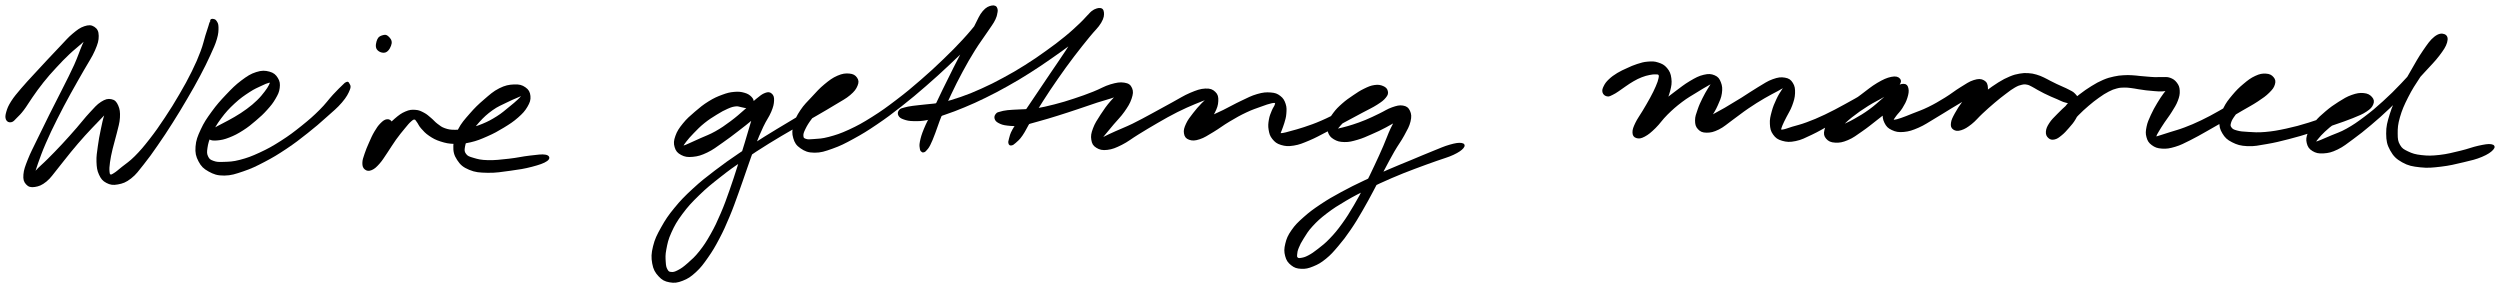 <svg xmlns="http://www.w3.org/2000/svg" id="canvas" viewBox="269.662 390.251 1160.289 133.735"><path d="M 274.83,446.48 C 275.67 446.29, 276.00 445.71, 277.10 444.62 C 278.20 443.53, 278.88 442.93, 280.33 441.03 C 281.77 439.14, 282.51 437.69, 284.32 435.13 C 286.13 432.57, 287.17 430.99, 289.39 428.23 C 291.60 425.47, 292.94 423.96, 295.38 421.33 C 297.81 418.69, 299.19 417.27, 301.54 415.04 C 303.89 412.82, 305.22 411.90, 307.12 410.18 C 309.01 408.46, 310.00 407.55, 311.01 406.45 C 312.03 405.35, 312.24 404.76, 312.20 404.67 C 312.17 404.57, 311.62 404.64, 310.83 405.98 C 310.04 407.31, 309.51 408.42, 308.25 411.34 C 306.99 414.26, 306.37 416.48, 304.53 420.58 C 302.68 424.67, 301.33 427.19, 299.01 431.83 C 296.70 436.48, 295.27 439.15, 292.94 443.81 C 290.61 448.47, 289.36 451.02, 287.38 455.15 C 285.40 459.28, 284.31 461.22, 283.04 464.44 C 281.77 467.67, 281.22 469.09, 281.03 471.29 C 280.85 473.50, 281.18 474.42, 282.12 475.47 C 283.07 476.52, 284.01 476.80, 285.77 476.53 C 287.52 476.26, 288.82 475.81, 290.90 474.13 C 292.97 472.44, 293.87 470.82, 296.13 468.10 C 298.38 465.37, 299.64 463.56, 302.17 460.51 C 304.70 457.46, 306.19 455.70, 308.77 452.83 C 311.34 449.97, 312.87 448.49, 315.05 446.19 C 317.22 443.88, 318.41 442.78, 319.66 441.31 C 320.91 439.84, 321.14 439.16, 321.31 438.83 C 321.48 438.49, 321.06 438.65, 320.51 439.62 C 319.96 440.59, 319.29 441.51, 318.58 443.68 C 317.86 445.85, 317.53 447.58, 316.92 450.48 C 316.32 453.37, 315.96 455.19, 315.56 458.16 C 315.17 461.13, 314.84 462.74, 314.94 465.33 C 315.04 467.91, 315.20 469.21, 316.06 471.09 C 316.93 472.96, 317.62 473.84, 319.27 474.70 C 320.91 475.55, 322.08 475.77, 324.27 475.36 C 326.46 474.96, 327.86 474.50, 330.21 472.67 C 332.56 470.84, 333.57 469.26, 336.02 466.21 C 338.47 463.15, 339.80 461.25, 342.46 457.41 C 345.13 453.57, 346.62 451.30, 349.35 447.00 C 352.07 442.69, 353.55 440.25, 356.10 435.89 C 358.65 431.54, 359.96 429.24, 362.10 425.21 C 364.23 421.18, 365.24 419.14, 366.79 415.75 C 368.34 412.35, 369.09 410.80, 369.85 408.23 C 370.60 405.66, 370.58 404.49, 370.57 402.89 C 370.55 401.30, 370.18 400.93, 369.76 400.25 C 369.35 399.58, 368.90 399.60, 368.48 399.51 C 368.07 399.42, 367.71 399.59, 367.68 399.80 C 367.66 400.01, 368.26 400.45, 368.36 400.55 C 368.45 400.65, 368.33 400.28, 368.16 400.29 C 367.98 400.30, 367.74 400.18, 367.49 400.60 C 367.24 401.02, 367.31 401.13, 366.90 402.39 C 366.50 403.65, 366.19 404.53, 365.45 406.90 C 364.71 409.27, 364.48 410.90, 363.21 414.25 C 361.94 417.60, 361.07 419.67, 359.10 423.67 C 357.12 427.68, 355.84 429.97, 353.33 434.28 C 350.82 438.58, 349.33 441.00, 346.55 445.18 C 343.77 449.36, 342.22 451.59, 339.42 455.18 C 336.62 458.76, 335.12 460.53, 332.55 463.11 C 329.98 465.69, 328.51 466.50, 326.56 468.08 C 324.61 469.65, 323.96 470.29, 322.80 471.00 C 321.64 471.72, 321.32 471.89, 320.76 471.66 C 320.20 471.43, 320.11 471.07, 319.99 469.85 C 319.88 468.62, 319.92 467.67, 320.21 465.54 C 320.50 463.42, 320.81 461.95, 321.45 459.23 C 322.08 456.50, 322.72 454.79, 323.39 451.91 C 324.07 449.03, 324.69 447.32, 324.83 444.82 C 324.96 442.32, 324.77 441.00, 324.06 439.39 C 323.34 437.78, 322.70 437.06, 321.25 436.78 C 319.80 436.49, 318.75 436.72, 316.81 437.95 C 314.88 439.18, 313.83 440.52, 311.58 442.93 C 309.33 445.33, 308.11 447.06, 305.55 449.98 C 302.99 452.90, 301.48 454.64, 298.78 457.53 C 296.09 460.42, 294.51 462.00, 292.09 464.43 C 289.67 466.86, 288.28 467.88, 286.68 469.67 C 285.08 471.45, 284.69 472.39, 284.10 473.36 C 283.51 474.32, 283.59 474.73, 283.73 474.48 C 283.88 474.22, 284.19 473.79, 284.81 472.07 C 285.44 470.35, 285.71 468.99, 286.84 465.88 C 287.97 462.78, 288.66 460.69, 290.46 456.56 C 292.25 452.43, 293.48 449.87, 295.80 445.24 C 298.12 440.61, 299.55 437.97, 302.04 433.41 C 304.53 428.86, 306.01 426.44, 308.25 422.46 C 310.50 418.48, 311.91 416.61, 313.26 413.50 C 314.61 410.39, 315.00 408.99, 314.98 406.91 C 314.96 404.83, 314.36 403.89, 313.14 403.09 C 311.93 402.30, 310.80 402.29, 308.91 402.92 C 307.02 403.55, 305.84 404.48, 303.71 406.24 C 301.58 408.00, 300.58 409.31, 298.25 411.72 C 295.92 414.12, 294.57 415.58, 292.07 418.26 C 289.57 420.93, 288.18 422.42, 285.73 425.10 C 283.28 427.78, 281.92 429.16, 279.82 431.65 C 277.73 434.13, 276.61 435.39, 275.26 437.51 C 273.91 439.64, 273.54 440.66, 273.06 442.27 C 272.59 443.88, 272.54 444.71, 272.89 445.56 C 273.25 446.40, 273.99 446.66, 274.83 446.48" style="stroke: black; fill: black;"/><path d="M 366.94,454.45 C 367.77 454.98, 368.74 455.08, 370.52 454.92 C 372.31 454.75, 373.56 454.52, 375.88 453.61 C 378.21 452.70, 379.72 451.92, 382.17 450.36 C 384.61 448.81, 385.90 447.72, 388.12 445.83 C 390.34 443.94, 391.49 442.90, 393.28 440.90 C 395.07 438.91, 395.94 437.84, 397.08 435.87 C 398.22 433.90, 398.76 432.87, 398.98 431.04 C 399.20 429.20, 399.07 428.11, 398.19 426.70 C 397.31 425.28, 396.45 424.48, 394.56 423.97 C 392.66 423.47, 391.23 423.37, 388.71 424.18 C 386.19 424.98, 384.71 425.95, 381.96 428.01 C 379.20 430.08, 377.67 431.66, 374.94 434.52 C 372.22 437.39, 370.65 439.13, 368.32 442.34 C 365.99 445.54, 364.77 447.33, 363.29 450.53 C 361.81 453.72, 361.13 455.44, 360.91 458.32 C 360.70 461.19, 361.07 462.69, 362.23 464.91 C 363.39 467.12, 364.41 468.14, 366.71 469.41 C 369.01 470.67, 370.58 471.26, 373.72 471.24 C 376.87 471.21, 378.76 470.54, 382.44 469.30 C 386.12 468.05, 388.16 467.07, 392.12 465.00 C 396.07 462.94, 398.22 461.64, 402.22 458.98 C 406.21 456.32, 408.37 454.63, 412.09 451.69 C 415.81 448.76, 417.65 447.14, 420.82 444.30 C 424.00 441.46, 425.83 440.02, 427.98 437.50 C 430.14 434.98, 430.93 433.37, 431.59 431.69 C 432.26 430.01, 431.53 429.66, 431.30 429.09 C 431.07 428.52, 430.92 428.65, 430.46 428.84 C 430.01 429.02, 430.20 428.89, 429.03 430.02 C 427.86 431.15, 426.75 432.18, 424.60 434.50 C 422.46 436.82, 421.24 438.72, 418.31 441.62 C 415.38 444.53, 413.56 446.13, 409.96 449.01 C 406.36 451.89, 404.21 453.54, 400.29 456.04 C 396.38 458.54, 394.23 459.73, 390.39 461.51 C 386.56 463.29, 384.48 464.04, 381.12 464.92 C 377.76 465.79, 376.11 465.79, 373.61 465.88 C 371.11 465.97, 370.16 465.95, 368.60 465.39 C 367.04 464.84, 366.44 464.42, 365.81 463.10 C 365.18 461.78, 365.14 460.93, 365.46 458.80 C 365.79 456.67, 366.16 455.22, 367.44 452.45 C 368.72 449.68, 369.70 447.86, 371.87 444.94 C 374.03 442.03, 375.59 440.34, 378.26 437.87 C 380.92 435.40, 382.68 434.24, 385.19 432.59 C 387.70 430.94, 389.03 430.48, 390.83 429.61 C 392.62 428.74, 393.27 428.50, 394.17 428.25 C 395.07 428.00, 395.19 428.02, 395.34 428.36 C 395.48 428.71, 395.38 429.04, 394.89 429.98 C 394.39 430.92, 393.98 431.66, 392.87 433.08 C 391.75 434.51, 391.02 435.49, 389.34 437.12 C 387.65 438.75, 386.55 439.67, 384.45 441.23 C 382.34 442.79, 381.04 443.58, 378.80 444.92 C 376.57 446.26, 375.23 446.86, 373.27 447.93 C 371.30 448.99, 370.37 449.38, 368.99 450.25 C 367.62 451.13, 366.80 451.45, 366.39 452.29 C 365.98 453.13, 366.11 453.93, 366.94 454.45" style="stroke: black; fill: black;"/><path d="M 447.43,407.07 C 446.57 407.33, 445.73 407.55, 445.23 408.70 C 444.73 409.85, 444.26 411.75, 444.93 412.82 C 445.60 413.89, 447.37 414.56, 448.57 414.06 C 449.77 413.55, 450.76 411.61, 450.95 410.28 C 451.13 408.96, 450.20 408.06, 449.50 407.42 C 448.80 406.78, 448.28 406.82, 447.43 407.07" style="stroke: black; fill: black;"/><path d="M 449.31,446.09 C 448.39 446.20, 447.70 446.71, 446.61 447.80 C 445.52 448.90, 444.90 449.80, 443.86 451.57 C 442.81 453.34, 442.28 454.62, 441.38 456.65 C 440.48 458.68, 439.96 459.88, 439.35 461.73 C 438.74 463.58, 438.34 464.54, 438.34 465.90 C 438.33 467.26, 438.59 467.97, 439.32 468.53 C 440.06 469.10, 440.80 469.24, 442.02 468.72 C 443.24 468.19, 444.01 467.48, 445.42 465.90 C 446.83 464.32, 447.54 463.02, 449.06 460.80 C 450.58 458.58, 451.42 457.05, 453.03 454.81 C 454.65 452.57, 455.69 451.32, 457.12 449.59 C 458.55 447.87, 459.17 447.06, 460.18 446.20 C 461.18 445.33, 461.47 445.19, 462.14 445.26 C 462.80 445.34, 462.84 445.72, 463.51 446.57 C 464.18 447.42, 464.35 448.25, 465.47 449.52 C 466.60 450.78, 467.36 451.70, 469.12 452.89 C 470.88 454.07, 471.97 454.70, 474.26 455.43 C 476.56 456.16, 477.87 456.46, 480.60 456.54 C 483.32 456.61, 484.89 456.51, 487.90 455.82 C 490.91 455.12, 492.58 454.42, 495.65 453.07 C 498.72 451.72, 500.42 450.78, 503.25 449.06 C 506.07 447.33, 507.60 446.35, 509.76 444.45 C 511.91 442.55, 512.90 441.47, 514.02 439.56 C 515.14 437.64, 515.51 436.54, 515.35 434.86 C 515.19 433.18, 514.64 432.15, 513.22 431.17 C 511.80 430.18, 510.58 429.83, 508.26 429.94 C 505.93 430.05, 504.30 430.32, 501.57 431.69 C 498.84 433.07, 497.33 434.49, 494.62 436.82 C 491.90 439.15, 490.39 440.61, 488.01 443.35 C 485.63 446.09, 484.20 447.61, 482.71 450.51 C 481.22 453.41, 480.66 455.09, 480.56 457.83 C 480.47 460.58, 480.84 462.09, 482.25 464.24 C 483.66 466.39, 484.86 467.46, 487.60 468.60 C 490.35 469.75, 492.21 469.87, 495.99 469.95 C 499.77 470.03, 502.42 469.55, 506.50 469.00 C 510.58 468.45, 513.05 468.06, 516.40 467.18 C 519.76 466.30, 521.99 465.54, 523.27 464.61 C 524.56 463.69, 524.36 462.87, 522.83 462.54 C 521.30 462.21, 519.00 462.59, 515.62 462.96 C 512.24 463.33, 509.84 463.98, 505.94 464.40 C 502.03 464.83, 499.43 465.16, 496.10 465.08 C 492.77 465.00, 491.39 464.62, 489.28 463.99 C 487.17 463.37, 486.42 463.12, 485.56 461.97 C 484.70 460.81, 484.66 460.04, 484.98 458.23 C 485.30 456.43, 485.82 455.25, 487.16 452.93 C 488.51 450.61, 489.56 449.01, 491.71 446.63 C 493.87 444.25, 495.39 442.86, 497.94 441.02 C 500.50 439.18, 502.21 438.60, 504.48 437.45 C 506.76 436.30, 507.82 435.90, 509.30 435.26 C 510.78 434.61, 511.31 434.35, 511.90 434.23 C 512.48 434.11, 512.54 434.15, 512.23 434.65 C 511.92 435.16, 511.56 435.64, 510.36 436.77 C 509.17 437.89, 508.22 438.70, 506.25 440.28 C 504.28 441.85, 503.04 443.05, 500.51 444.64 C 497.98 446.23, 496.36 447.11, 493.60 448.24 C 490.83 449.37, 489.25 449.73, 486.67 450.28 C 484.08 450.83, 482.83 451.00, 480.69 450.99 C 478.56 450.98, 477.63 450.80, 475.98 450.23 C 474.33 449.66, 473.75 449.10, 472.45 448.14 C 471.14 447.18, 470.69 446.44, 469.45 445.41 C 468.20 444.39, 467.64 443.75, 466.23 443.01 C 464.82 442.28, 464.06 441.84, 462.42 441.73 C 460.77 441.62, 459.85 441.67, 458.01 442.46 C 456.16 443.25, 455.16 444.00, 453.19 445.68 C 451.23 447.37, 450.15 448.68, 448.17 450.88 C 446.20 453.08, 444.98 454.42, 443.30 456.68 C 441.62 458.94, 440.71 460.21, 439.77 462.17 C 438.84 464.14, 438.59 465.23, 438.63 466.51 C 438.67 467.79, 439.22 468.35, 439.98 468.58 C 440.74 468.81, 441.48 468.54, 442.44 467.67 C 443.40 466.79, 443.80 465.85, 444.78 464.21 C 445.77 462.56, 446.39 461.41, 447.36 459.45 C 448.33 457.49, 448.91 456.24, 449.63 454.39 C 450.35 452.55, 450.64 451.64, 450.95 450.22 C 451.26 448.80, 451.52 448.10, 451.19 447.28 C 450.86 446.45, 450.22 445.99, 449.31 446.09" style="stroke: black; fill: black;"/><path d="M 618.97,437.77 C 619.04 436.97, 618.86 436.34, 618.08 435.54 C 617.29 434.75, 616.57 434.22, 615.05 433.79 C 613.53 433.36, 612.49 433.21, 610.48 433.39 C 608.47 433.57, 607.36 433.83, 605.01 434.70 C 602.67 435.57, 601.26 436.18, 598.76 437.73 C 596.27 439.28, 594.88 440.42, 592.52 442.45 C 590.16 444.48, 588.76 445.67, 586.98 447.88 C 585.19 450.09, 584.33 451.40, 583.59 453.50 C 582.84 455.61, 582.76 456.77, 583.25 458.41 C 583.73 460.06, 584.44 460.90, 586.02 461.73 C 587.60 462.56, 588.83 462.77, 591.16 462.54 C 593.50 462.32, 594.99 461.88, 597.69 460.59 C 600.40 459.30, 601.84 458.08, 604.70 456.11 C 607.55 454.14, 609.14 452.90, 611.97 450.73 C 614.80 448.57, 616.35 447.33, 618.85 445.26 C 621.34 443.19, 622.77 442.16, 624.46 440.38 C 626.15 438.61, 626.79 437.61, 627.29 436.39 C 627.80 435.16, 627.56 434.55, 626.98 434.27 C 626.40 433.98, 625.57 433.96, 624.39 434.95 C 623.21 435.95, 622.22 436.83, 621.07 439.24 C 619.92 441.66, 619.69 443.55, 618.63 447.04 C 617.57 450.53, 617.00 452.61, 615.77 456.68 C 614.53 460.76, 613.85 463.05, 612.45 467.43 C 611.04 471.82, 610.31 474.21, 608.75 478.61 C 607.19 483.00, 606.41 485.29, 604.64 489.40 C 602.87 493.52, 601.89 495.63, 599.89 499.18 C 597.89 502.72, 596.78 504.42, 594.64 507.14 C 592.49 509.85, 591.19 510.94, 589.17 512.73 C 587.15 514.51, 586.16 515.22, 584.54 516.06 C 582.92 516.91, 582.18 517.07, 581.07 516.96 C 579.96 516.86, 579.59 516.56, 579.00 515.53 C 578.42 514.49, 578.25 513.73, 578.14 511.79 C 578.02 509.85, 577.90 508.59, 578.44 505.83 C 578.97 503.07, 579.30 501.28, 580.81 497.97 C 582.31 494.67, 583.36 492.78, 585.95 489.29 C 588.55 485.80, 590.24 483.97, 593.78 480.53 C 597.32 477.08, 599.46 475.38, 603.64 472.09 C 607.81 468.79, 610.13 467.17, 614.65 464.06 C 619.17 460.94, 621.62 459.36, 626.22 456.49 C 630.83 453.62, 633.26 452.28, 637.67 449.70 C 642.08 447.12, 644.36 445.88, 648.28 443.60 C 652.19 441.33, 654.12 440.23, 657.25 438.31 C 660.38 436.39, 661.93 435.69, 663.92 434.00 C 665.91 432.30, 666.58 431.33, 667.20 429.84 C 667.82 428.36, 667.69 427.56, 667.01 426.56 C 666.32 425.57, 665.49 425.03, 663.79 424.89 C 662.10 424.74, 660.77 424.87, 658.53 425.84 C 656.28 426.82, 654.92 427.85, 652.59 429.77 C 650.25 431.70, 649.08 433.08, 646.87 435.46 C 644.65 437.85, 643.21 439.14, 641.52 441.70 C 639.83 444.26, 639.07 445.78, 638.43 448.28 C 637.78 450.78, 637.69 452.14, 638.30 454.22 C 638.91 456.30, 639.62 457.41, 641.49 458.69 C 643.36 459.97, 644.78 460.60, 647.66 460.62 C 650.54 460.64, 652.30 460.05, 655.89 458.77 C 659.47 457.50, 661.46 456.49, 665.57 454.24 C 669.68 452.00, 671.98 450.58, 676.42 447.57 C 680.87 444.56, 683.25 442.76, 687.80 439.19 C 692.34 435.63, 694.76 433.57, 699.16 429.76 C 703.56 425.95, 705.81 423.86, 709.79 420.14 C 713.78 416.43, 715.75 414.46, 719.08 411.19 C 722.41 407.91, 724.06 406.34, 726.46 403.74 C 728.86 401.15, 729.96 400.05, 731.10 398.20 C 732.23 396.35, 732.36 395.46, 732.14 394.48 C 731.93 393.51, 731.22 393.07, 730.02 393.32 C 728.82 393.57, 727.66 393.94, 726.14 395.73 C 724.62 397.52, 724.06 399.15, 722.44 402.28 C 720.82 405.40, 719.99 407.47, 718.05 411.35 C 716.11 415.22, 714.87 417.46, 712.75 421.66 C 710.64 425.85, 709.48 428.20, 707.47 432.31 C 705.47 436.42, 704.45 438.64, 702.75 442.21 C 701.04 445.79, 700.07 447.43, 698.94 450.19 C 697.81 452.95, 697.47 454.22, 697.10 456.03 C 696.73 457.85, 696.96 458.40, 697.08 459.26 C 697.21 460.13, 697.44 460.12, 697.71 460.35 C 697.97 460.59, 698.10 460.54, 698.40 460.43 C 698.70 460.33, 698.70 460.44, 699.21 459.83 C 699.73 459.22, 700.15 458.95, 700.96 457.37 C 701.77 455.79, 702.19 454.63, 703.25 451.91 C 704.31 449.19, 704.76 447.38, 706.25 443.77 C 707.73 440.15, 708.72 437.93, 710.67 433.84 C 712.61 429.76, 713.77 427.43, 715.97 423.34 C 718.18 419.25, 719.45 417.04, 721.71 413.40 C 723.98 409.75, 725.41 408.01, 727.31 405.13 C 729.21 402.25, 730.29 401.03, 731.23 399.00 C 732.16 396.96, 732.12 396.02, 732.00 394.95 C 731.89 393.88, 731.49 393.51, 730.65 393.65 C 729.81 393.80, 729.23 394.18, 727.80 395.69 C 726.37 397.19, 725.72 398.51, 723.52 401.17 C 721.32 403.83, 719.94 405.59, 716.81 408.98 C 713.67 412.36, 711.73 414.34, 707.84 418.08 C 703.95 421.82, 701.72 423.91, 697.36 427.68 C 693.00 431.45, 690.59 433.49, 686.05 436.93 C 681.52 440.38, 679.13 442.13, 674.69 444.92 C 670.26 447.71, 667.92 449.01, 663.87 450.88 C 659.83 452.74, 657.74 453.38, 654.47 454.26 C 651.19 455.14, 649.69 455.10, 647.49 455.28 C 645.29 455.46, 644.56 455.53, 643.47 455.15 C 642.38 454.77, 642.13 454.43, 642.04 453.38 C 641.95 452.33, 642.20 451.57, 643.02 449.89 C 643.84 448.20, 644.56 447.03, 646.14 444.94 C 647.72 442.85, 648.82 441.44, 650.91 439.44 C 653.01 437.44, 654.46 436.52, 656.62 434.95 C 658.77 433.38, 660.02 432.75, 661.68 431.59 C 663.34 430.43, 664.08 429.95, 664.91 429.14 C 665.74 428.34, 665.89 427.81, 665.83 427.56 C 665.77 427.31, 665.56 427.30, 664.61 427.88 C 663.66 428.46, 662.98 429.03, 661.08 430.47 C 659.17 431.91, 658.01 433.01, 655.11 435.08 C 652.21 437.15, 650.37 438.40, 646.58 440.81 C 642.79 443.23, 640.53 444.51, 636.16 447.16 C 631.79 449.82, 629.34 451.18, 624.72 454.09 C 620.10 457.00, 617.62 458.58, 613.04 461.71 C 608.46 464.84, 606.11 466.45, 601.81 469.74 C 597.51 473.03, 595.30 474.72, 591.56 478.18 C 587.81 481.64, 585.99 483.47, 583.07 487.04 C 580.14 490.60, 578.90 492.48, 576.93 496.01 C 574.96 499.53, 574.04 501.38, 573.23 504.67 C 572.42 507.97, 572.37 509.78, 572.86 512.48 C 573.35 515.17, 574.14 516.48, 575.67 518.14 C 577.19 519.81, 578.35 520.40, 580.49 520.79 C 582.62 521.18, 583.97 521.01, 586.33 520.09 C 588.69 519.17, 590.00 518.31, 592.30 516.20 C 594.60 514.08, 595.69 512.57, 597.84 509.51 C 599.98 506.45, 601.05 504.65, 603.03 500.89 C 605.02 497.13, 605.97 494.96, 607.75 490.73 C 609.53 486.50, 610.31 484.18, 611.92 479.75 C 613.54 475.32, 614.29 472.92, 615.83 468.57 C 617.37 464.22, 618.09 461.95, 619.61 458.01 C 621.14 454.07, 621.95 452.10, 623.46 448.89 C 624.96 445.68, 626.15 444.34, 627.14 441.95 C 628.14 439.55, 628.34 438.49, 628.42 436.92 C 628.49 435.34, 628.21 434.69, 627.51 434.07 C 626.81 433.46, 626.23 433.36, 624.91 433.85 C 623.59 434.35, 622.76 435.03, 620.90 436.55 C 619.04 438.06, 617.97 439.38, 615.60 441.45 C 613.23 443.52, 611.80 444.84, 609.06 446.88 C 606.32 448.92, 604.71 450.05, 601.89 451.64 C 599.08 453.23, 597.40 453.72, 595.00 454.82 C 592.60 455.91, 591.49 456.44, 589.89 457.13 C 588.30 457.83, 587.73 458.13, 587.02 458.29 C 586.31 458.45, 586.20 458.46, 586.35 457.93 C 586.50 457.41, 586.79 456.92, 587.78 455.67 C 588.77 454.42, 589.58 453.43, 591.29 451.69 C 592.99 449.95, 594.15 448.71, 596.30 446.98 C 598.45 445.26, 599.87 444.39, 602.05 443.04 C 604.24 441.69, 605.42 441.04, 607.22 440.26 C 609.02 439.47, 609.77 439.29, 611.06 439.13 C 612.36 438.98, 612.75 439.33, 613.71 439.48 C 614.66 439.63, 615.04 439.87, 615.84 439.89 C 616.64 439.91, 617.09 440.00, 617.71 439.58 C 618.34 439.16, 618.89 438.58, 618.97 437.77" style="stroke: black; fill: black;"/><path d="M 687.07,443.68 C 687.47 444.40, 687.97 444.79, 689.32 445.24 C 690.66 445.70, 691.59 445.94, 693.80 445.97 C 696.00 446.00, 697.45 446.01, 700.35 445.40 C 703.24 444.80, 704.92 444.11, 708.28 442.95 C 711.64 441.79, 713.42 441.15, 717.14 439.59 C 720.85 438.04, 722.86 437.15, 726.85 435.19 C 730.85 433.23, 732.99 432.10, 737.10 429.80 C 741.21 427.49, 743.37 426.21, 747.42 423.65 C 751.47 421.09, 753.55 419.64, 757.36 417.00 C 761.18 414.36, 763.14 412.93, 766.48 410.45 C 769.82 407.97, 771.50 406.73, 774.07 404.59 C 776.64 402.46, 777.90 401.49, 779.33 399.77 C 780.76 398.05, 781.17 397.03, 781.20 395.98 C 781.24 394.93, 780.68 394.31, 779.51 394.52 C 778.35 394.72, 777.11 395.06, 775.38 397.01 C 773.64 398.95, 772.98 400.84, 770.83 404.25 C 768.69 407.65, 767.33 409.95, 764.65 414.05 C 761.96 418.15, 760.25 420.54, 757.41 424.76 C 754.56 428.98, 753.02 431.29, 750.42 435.14 C 747.83 438.99, 746.51 440.95, 744.44 444.02 C 742.36 447.09, 741.24 448.35, 740.04 450.51 C 738.83 452.67, 738.77 453.56, 738.41 454.80 C 738.04 456.04, 738.08 456.23, 738.20 456.72 C 738.33 457.21, 738.54 457.35, 739.04 457.25 C 739.54 457.15, 739.75 457.11, 740.71 456.23 C 741.66 455.35, 742.41 454.89, 743.81 452.86 C 745.21 450.83, 745.82 449.27, 747.71 446.10 C 749.60 442.93, 750.77 440.89, 753.26 437.00 C 755.75 433.11, 757.27 430.81, 760.17 426.65 C 763.06 422.49, 764.78 420.12, 767.73 416.22 C 770.68 412.32, 772.40 410.28, 774.91 407.15 C 777.43 404.03, 778.97 402.83, 780.29 400.59 C 781.61 398.35, 781.63 397.19, 781.51 395.97 C 781.38 394.74, 780.75 394.37, 779.66 394.47 C 778.56 394.57, 777.74 395.09, 776.05 396.47 C 774.36 397.85, 773.57 399.13, 771.21 401.35 C 768.84 403.57, 767.39 404.99, 764.23 407.57 C 761.08 410.15, 759.14 411.59, 755.43 414.25 C 751.71 416.91, 749.66 418.35, 745.66 420.86 C 741.67 423.37, 739.53 424.61, 735.45 426.81 C 731.38 429.01, 729.25 430.08, 725.29 431.86 C 721.33 433.65, 719.33 434.46, 715.66 435.73 C 711.99 437.00, 710.22 437.52, 706.95 438.22 C 703.68 438.91, 702.02 438.88, 699.31 439.21 C 696.61 439.54, 695.39 439.58, 693.43 439.86 C 691.47 440.15, 690.73 440.27, 689.51 440.63 C 688.29 440.98, 687.82 441.01, 687.33 441.62 C 686.84 442.23, 686.67 442.96, 687.07 443.68" style="stroke: black; fill: black;"/><path d="M 731.73,445.14 C 731.94 445.87, 732.24 446.35, 733.36 446.93 C 734.48 447.51, 735.29 447.84, 737.35 448.06 C 739.40 448.27, 740.79 448.41, 743.63 448.02 C 746.46 447.63, 748.18 447.01, 751.52 446.10 C 754.87 445.19, 756.74 444.61, 760.36 443.49 C 763.99 442.36, 765.97 441.69, 769.65 440.47 C 773.32 439.25, 775.31 438.51, 778.74 437.39 C 782.18 436.28, 784.22 435.83, 786.82 434.87 C 789.43 433.91, 790.60 433.24, 791.78 432.60 C 792.97 431.96, 793.08 431.56, 792.74 431.66 C 792.40 431.76, 791.53 431.93, 790.08 433.09 C 788.63 434.25, 787.33 435.34, 785.49 437.47 C 783.64 439.60, 782.46 441.25, 780.85 443.75 C 779.23 446.26, 778.25 447.72, 777.41 449.98 C 776.57 452.24, 776.38 453.37, 776.65 455.05 C 776.92 456.74, 777.37 457.56, 778.75 458.41 C 780.14 459.26, 781.30 459.59, 783.58 459.31 C 785.85 459.03, 787.29 458.43, 790.12 457.02 C 792.96 455.60, 794.45 454.26, 797.75 452.24 C 801.06 450.22, 803.05 448.97, 806.67 446.90 C 810.29 444.82, 812.37 443.61, 815.85 441.86 C 819.32 440.11, 821.25 439.33, 824.05 438.13 C 826.85 436.93, 828.24 436.50, 829.84 435.86 C 831.43 435.22, 831.83 434.95, 832.03 434.93 C 832.24 434.91, 831.76 435.02, 830.88 435.75 C 829.99 436.49, 829.05 437.14, 827.62 438.61 C 826.20 440.08, 825.17 441.24, 823.75 443.09 C 822.34 444.94, 821.39 446.07, 820.57 447.87 C 819.74 449.67, 819.42 450.73, 819.65 452.08 C 819.87 453.44, 820.38 454.17, 821.70 454.64 C 823.03 455.10, 824.11 455.12, 826.29 454.41 C 828.46 453.70, 829.82 452.72, 832.58 451.09 C 835.33 449.45, 837.00 448.05, 840.08 446.23 C 843.15 444.40, 844.99 443.35, 847.95 441.96 C 850.90 440.56, 852.52 440.10, 854.84 439.25 C 857.15 438.41, 858.17 438.05, 859.54 437.74 C 860.91 437.44, 861.26 437.45, 861.70 437.72 C 862.14 437.99, 862.01 438.27, 861.74 439.08 C 861.48 439.89, 860.92 440.41, 860.38 441.76 C 859.84 443.12, 859.35 444.12, 859.06 445.86 C 858.77 447.59, 858.65 448.71, 858.95 450.43 C 859.25 452.15, 859.49 453.13, 860.57 454.46 C 861.65 455.78, 862.45 456.48, 864.35 457.05 C 866.25 457.62, 867.52 457.73, 870.08 457.32 C 872.63 456.91, 874.09 456.26, 877.11 455.00 C 880.14 453.73, 881.86 452.72, 885.19 451.00 C 888.52 449.28, 890.43 448.19, 893.77 446.40 C 897.11 444.61, 898.92 443.64, 901.88 442.05 C 904.83 440.46, 906.42 439.80, 908.53 438.44 C 910.65 437.09, 911.51 436.43, 912.46 435.26 C 913.41 434.10, 913.49 433.54, 913.28 432.62 C 913.08 431.70, 912.54 431.13, 911.42 430.65 C 910.29 430.17, 909.34 429.96, 907.65 430.21 C 905.95 430.45, 904.89 430.93, 902.95 431.87 C 901.01 432.81, 899.94 433.55, 897.94 434.90 C 895.94 436.26, 894.75 437.05, 892.93 438.66 C 891.11 440.27, 890.12 441.24, 888.84 442.97 C 887.55 444.71, 886.96 445.66, 886.48 447.34 C 886.00 449.02, 885.94 449.95, 886.44 451.38 C 886.93 452.80, 887.51 453.61, 888.96 454.47 C 890.40 455.33, 891.55 455.65, 893.68 455.68 C 895.80 455.72, 897.11 455.35, 899.59 454.64 C 902.08 453.92, 903.47 453.24, 906.10 452.09 C 908.72 450.95, 910.26 450.24, 912.72 448.92 C 915.19 447.60, 916.70 446.73, 918.42 445.49 C 920.15 444.26, 920.79 443.44, 921.33 442.75 C 921.87 442.05, 921.65 441.70, 921.12 442.02 C 920.60 442.33, 919.82 442.71, 918.70 444.32 C 917.58 445.94, 916.83 447.29, 915.51 450.07 C 914.20 452.85, 913.62 454.79, 912.12 458.23 C 910.62 461.67, 909.75 463.60, 908.01 467.29 C 906.27 470.99, 905.33 472.98, 903.40 476.72 C 901.46 480.45, 900.44 482.43, 898.34 485.96 C 896.24 489.50, 895.14 491.32, 892.92 494.38 C 890.70 497.44, 889.47 498.91, 887.22 501.26 C 884.97 503.62, 883.71 504.54, 881.68 506.13 C 879.64 507.73, 878.68 508.38, 877.04 509.25 C 875.41 510.11, 874.59 510.26, 873.49 510.44 C 872.40 510.61, 872.04 510.53, 871.58 510.10 C 871.12 509.68, 871.11 509.31, 871.19 508.31 C 871.27 507.30, 871.36 506.60, 871.99 505.06 C 872.62 503.53, 873.03 502.66, 874.32 500.63 C 875.62 498.61, 876.28 497.30, 878.46 494.94 C 880.63 492.59, 882.05 491.26, 885.18 488.87 C 888.32 486.48, 890.27 485.27, 894.13 482.99 C 897.99 480.72, 900.25 479.60, 904.50 477.49 C 908.75 475.39, 911.06 474.33, 915.37 472.46 C 919.68 470.60, 921.88 469.78, 926.05 468.18 C 930.22 466.58, 932.63 465.79, 936.23 464.48 C 939.82 463.18, 941.58 462.81, 944.03 461.66 C 946.48 460.50, 947.71 459.61, 948.48 458.70 C 949.24 457.78, 949.03 457.26, 947.86 457.09 C 946.68 456.93, 945.21 457.13, 942.61 457.88 C 940.00 458.62, 938.40 459.40, 934.83 460.82 C 931.27 462.24, 928.93 463.26, 924.78 464.99 C 920.62 466.71, 918.42 467.56, 914.07 469.45 C 909.72 471.35, 907.37 472.39, 903.03 474.46 C 898.68 476.54, 896.39 477.63, 892.34 479.84 C 888.29 482.05, 886.26 483.19, 882.79 485.51 C 879.33 487.83, 877.68 489.04, 875.01 491.42 C 872.35 493.79, 871.12 494.98, 869.46 497.38 C 867.79 499.78, 867.25 501.10, 866.68 503.42 C 866.11 505.74, 866.10 507.06, 866.61 508.97 C 867.11 510.88, 867.81 511.86, 869.21 512.97 C 870.61 514.08, 871.65 514.42, 873.60 514.51 C 875.55 514.60, 876.73 514.34, 878.96 513.43 C 881.19 512.52, 882.45 511.82, 884.74 509.96 C 887.03 508.10, 888.13 506.80, 890.40 504.13 C 892.67 501.46, 893.87 499.88, 896.10 496.62 C 898.33 493.37, 899.43 491.48, 901.55 487.85 C 903.67 484.22, 904.71 482.22, 906.72 478.47 C 908.73 474.72, 909.68 472.72, 911.61 469.10 C 913.54 465.48, 914.48 463.61, 916.35 460.36 C 918.22 457.11, 919.49 455.61, 920.98 452.84 C 922.48 450.08, 923.29 448.73, 923.82 446.53 C 924.34 444.34, 924.21 443.24, 923.59 441.88 C 922.97 440.52, 922.26 440.01, 920.72 439.74 C 919.18 439.47, 918.05 439.79, 915.89 440.53 C 913.74 441.27, 912.40 442.28, 909.95 443.44 C 907.51 444.61, 906.10 445.33, 903.65 446.35 C 901.20 447.36, 899.82 447.82, 897.71 448.52 C 895.59 449.22, 894.57 449.45, 893.08 449.85 C 891.59 450.25, 890.98 450.38, 890.25 450.53 C 889.53 450.67, 889.42 450.84, 889.47 450.59 C 889.53 450.34, 889.84 450.08, 890.54 449.27 C 891.25 448.46, 891.76 447.75, 893.00 446.53 C 894.23 445.32, 895.07 444.48, 896.72 443.19 C 898.37 441.91, 899.42 441.16, 901.23 440.11 C 903.04 439.05, 904.07 438.67, 905.76 437.92 C 907.46 437.17, 908.43 437.09, 909.70 436.35 C 910.96 435.60, 911.56 435.00, 912.09 434.21 C 912.61 433.41, 912.67 432.78, 912.33 432.38 C 911.99 431.98, 911.66 431.88, 910.39 432.22 C 909.12 432.56, 908.15 432.95, 905.99 434.10 C 903.83 435.24, 902.44 436.28, 899.57 437.95 C 896.71 439.62, 894.95 440.71, 891.67 442.46 C 888.38 444.21, 886.45 445.24, 883.13 446.68 C 879.82 448.13, 877.96 448.73, 875.10 449.70 C 872.24 450.66, 870.86 450.97, 868.85 451.53 C 866.84 452.08, 866.07 452.34, 865.03 452.48 C 863.98 452.61, 863.80 452.61, 863.62 452.21 C 863.43 451.81, 863.77 451.48, 864.10 450.48 C 864.42 449.48, 864.84 448.70, 865.26 447.20 C 865.67 445.71, 866.05 444.72, 866.17 443.01 C 866.29 441.29, 866.40 440.20, 865.88 438.63 C 865.35 437.06, 864.86 436.14, 863.55 435.15 C 862.25 434.16, 861.41 433.83, 859.36 433.67 C 857.30 433.52, 855.97 433.61, 853.27 434.38 C 850.57 435.15, 848.98 436.05, 845.86 437.52 C 842.73 438.99, 840.90 440.10, 837.63 441.72 C 834.36 443.33, 832.33 444.11, 829.51 445.59 C 826.69 447.07, 825.18 447.81, 823.52 449.10 C 821.85 450.40, 821.47 451.27, 821.19 452.06 C 820.90 452.85, 821.30 453.16, 822.10 453.04 C 822.91 452.92, 823.76 452.56, 825.19 451.46 C 826.62 450.36, 827.68 449.36, 829.24 447.54 C 830.81 445.73, 831.93 444.47, 833.00 442.39 C 834.07 440.31, 834.52 438.97, 834.59 437.14 C 834.67 435.31, 834.47 434.30, 833.36 433.25 C 832.25 432.19, 831.28 431.74, 829.05 431.85 C 826.82 431.96, 825.23 432.53, 822.21 433.80 C 819.19 435.08, 817.45 436.31, 813.94 438.20 C 810.43 440.10, 808.35 441.30, 804.66 443.28 C 800.97 445.26, 798.91 446.44, 795.49 448.11 C 792.06 449.77, 790.22 450.40, 787.55 451.62 C 784.87 452.84, 783.69 453.36, 782.11 454.19 C 780.53 455.01, 780.10 455.51, 779.65 455.74 C 779.20 455.98, 779.35 455.99, 779.84 455.36 C 780.33 454.72, 780.82 454.11, 782.09 452.57 C 783.36 451.04, 784.37 449.81, 786.17 447.66 C 787.97 445.51, 789.45 444.18, 791.10 441.83 C 792.74 439.48, 793.67 438.02, 794.37 435.92 C 795.07 433.82, 795.20 432.70, 794.61 431.33 C 794.01 429.97, 793.27 429.39, 791.38 429.10 C 789.50 428.80, 788.01 429.05, 785.18 429.87 C 782.35 430.70, 780.62 431.92, 777.25 433.24 C 773.88 434.56, 771.95 435.28, 768.33 436.46 C 764.71 437.65, 762.72 438.27, 759.14 439.18 C 755.57 440.09, 753.70 440.54, 750.46 441.01 C 747.22 441.48, 745.57 441.36, 742.96 441.53 C 740.34 441.70, 739.16 441.66, 737.37 441.87 C 735.57 442.07, 734.98 442.27, 733.97 442.55 C 732.96 442.84, 732.77 442.78, 732.32 443.29 C 731.87 443.81, 731.52 444.41, 731.73 445.14" style="stroke: black; fill: black;"/><path d="M 1015.63,434.50 C 1016.44 434.66, 1016.94 434.27, 1017.93 433.81 C 1018.92 433.36, 1019.39 433.00, 1020.59 432.22 C 1021.79 431.43, 1022.53 430.82, 1023.93 429.88 C 1025.33 428.94, 1026.10 428.36, 1027.61 427.51 C 1029.11 426.66, 1029.94 426.23, 1031.45 425.64 C 1032.95 425.05, 1033.81 424.85, 1035.13 424.57 C 1036.46 424.30, 1037.14 424.24, 1038.06 424.27 C 1038.99 424.30, 1039.40 424.25, 1039.76 424.73 C 1040.13 425.22, 1040.13 425.53, 1039.89 426.69 C 1039.66 427.85, 1039.37 428.69, 1038.58 430.53 C 1037.79 432.37, 1037.17 433.62, 1035.93 435.91 C 1034.70 438.20, 1033.77 439.67, 1032.41 441.99 C 1031.04 444.30, 1030.03 445.54, 1029.11 447.48 C 1028.19 449.42, 1027.80 450.41, 1027.82 451.68 C 1027.85 452.96, 1028.26 453.54, 1029.26 453.85 C 1030.25 454.16, 1031.12 454.11, 1032.79 453.21 C 1034.47 452.31, 1035.57 451.38, 1037.66 449.35 C 1039.74 447.33, 1040.76 445.52, 1043.23 443.09 C 1045.70 440.66, 1047.26 439.29, 1049.99 437.22 C 1052.72 435.14, 1054.47 434.25, 1056.89 432.73 C 1059.30 431.22, 1060.51 430.53, 1062.05 429.65 C 1063.59 428.77, 1064.11 428.45, 1064.58 428.32 C 1065.05 428.19, 1064.79 428.32, 1064.41 428.99 C 1064.03 429.66, 1063.52 430.26, 1062.69 431.67 C 1061.85 433.09, 1061.17 434.16, 1060.24 436.08 C 1059.30 438.00, 1058.69 439.26, 1058.02 441.27 C 1057.34 443.28, 1056.85 444.41, 1056.86 446.13 C 1056.87 447.85, 1057.09 448.81, 1058.06 449.85 C 1059.03 450.89, 1059.88 451.32, 1061.70 451.33 C 1063.52 451.34, 1064.81 451.07, 1067.18 449.91 C 1069.55 448.74, 1070.80 447.45, 1073.53 445.50 C 1076.26 443.56, 1077.86 442.19, 1080.82 440.18 C 1083.79 438.16, 1085.61 437.05, 1088.36 435.43 C 1091.12 433.80, 1092.64 433.12, 1094.60 432.04 C 1096.56 430.96, 1097.31 430.44, 1098.14 430.02 C 1098.97 429.60, 1098.96 429.51, 1098.75 429.93 C 1098.53 430.34, 1097.91 430.80, 1097.08 432.11 C 1096.24 433.42, 1095.50 434.47, 1094.57 436.48 C 1093.64 438.48, 1093.02 439.87, 1092.42 442.13 C 1091.82 444.38, 1091.47 445.69, 1091.59 447.75 C 1091.70 449.81, 1091.94 450.96, 1093.01 452.43 C 1094.08 453.90, 1094.95 454.56, 1096.94 455.12 C 1098.94 455.68, 1100.29 455.79, 1102.97 455.23 C 1105.65 454.68, 1107.17 453.83, 1110.34 452.34 C 1113.52 450.84, 1115.30 449.71, 1118.85 447.76 C 1122.39 445.80, 1124.42 444.61, 1128.09 442.56 C 1131.76 440.51, 1133.78 439.32, 1137.19 437.51 C 1140.61 435.71, 1142.52 435.04, 1145.15 433.52 C 1147.78 432.01, 1149.16 431.21, 1150.35 429.92 C 1151.54 428.64, 1151.66 427.79, 1151.10 427.09 C 1150.53 426.39, 1149.52 425.99, 1147.53 426.41 C 1145.53 426.83, 1143.92 427.54, 1141.12 429.19 C 1138.32 430.84, 1136.59 432.42, 1133.53 434.67 C 1130.46 436.93, 1128.58 438.25, 1125.81 440.47 C 1123.05 442.69, 1121.47 443.74, 1119.69 445.78 C 1117.91 447.82, 1117.32 448.97, 1116.90 450.68 C 1116.49 452.39, 1116.69 453.26, 1117.60 454.32 C 1118.51 455.37, 1119.53 455.87, 1121.44 455.96 C 1123.34 456.06, 1124.69 455.84, 1127.13 454.81 C 1129.58 453.78, 1130.96 452.65, 1133.65 450.79 C 1136.34 448.94, 1137.85 447.65, 1140.59 445.52 C 1143.33 443.38, 1144.91 442.18, 1147.36 440.11 C 1149.81 438.05, 1151.40 436.97, 1152.85 435.20 C 1154.30 433.43, 1154.60 432.32, 1154.60 431.27 C 1154.60 430.22, 1153.98 429.85, 1152.84 429.95 C 1151.71 430.05, 1150.45 430.47, 1148.92 431.76 C 1147.39 433.05, 1146.20 434.30, 1145.21 436.40 C 1144.22 438.49, 1144.05 440.12, 1143.95 442.25 C 1143.85 444.38, 1143.93 445.46, 1144.71 447.04 C 1145.50 448.62, 1146.19 449.36, 1147.89 450.15 C 1149.58 450.94, 1150.80 451.21, 1153.21 450.99 C 1155.61 450.77, 1157.08 450.27, 1159.90 449.05 C 1162.73 447.82, 1164.28 446.65, 1167.33 444.86 C 1170.38 443.06, 1172.13 441.92, 1175.17 440.07 C 1178.21 438.23, 1179.96 437.26, 1182.52 435.63 C 1185.08 434.01, 1186.48 433.14, 1187.95 431.95 C 1189.42 430.77, 1189.77 430.11, 1189.88 429.70 C 1189.99 429.28, 1189.46 429.28, 1188.49 429.87 C 1187.51 430.47, 1186.51 431.12, 1184.99 432.67 C 1183.47 434.23, 1182.39 435.58, 1180.87 437.66 C 1179.35 439.73, 1178.43 441.12, 1177.38 443.06 C 1176.33 445.00, 1175.80 445.98, 1175.63 447.36 C 1175.45 448.74, 1175.67 449.40, 1176.50 449.97 C 1177.33 450.53, 1178.19 450.69, 1179.77 450.19 C 1181.35 449.69, 1182.48 448.98, 1184.41 447.47 C 1186.34 445.95, 1187.30 444.58, 1189.43 442.60 C 1191.55 440.63, 1192.86 439.44, 1195.05 437.59 C 1197.24 435.74, 1198.45 434.79, 1200.36 433.36 C 1202.27 431.92, 1203.09 431.27, 1204.60 430.42 C 1206.12 429.57, 1206.73 429.37, 1207.92 429.10 C 1209.10 428.83, 1209.54 428.87, 1210.54 429.06 C 1211.54 429.24, 1211.91 429.53, 1212.92 430.03 C 1213.93 430.53, 1214.45 430.93, 1215.58 431.55 C 1216.71 432.18, 1217.35 432.53, 1218.57 433.14 C 1219.80 433.75, 1220.46 434.06, 1221.70 434.61 C 1222.93 435.16, 1223.59 435.40, 1224.74 435.90 C 1225.89 436.39, 1226.46 436.75, 1227.43 437.10 C 1228.40 437.45, 1229.04 437.52, 1229.61 437.67 C 1230.18 437.82, 1230.35 437.57, 1230.28 437.85 C 1230.21 438.12, 1229.90 438.28, 1229.28 439.04 C 1228.66 439.81, 1228.17 440.45, 1227.20 441.68 C 1226.23 442.90, 1225.54 443.76, 1224.44 445.17 C 1223.34 446.58, 1222.53 447.41, 1221.70 448.73 C 1220.88 450.06, 1220.44 450.77, 1220.32 451.78 C 1220.20 452.80, 1220.47 453.35, 1221.09 453.80 C 1221.71 454.25, 1222.37 454.40, 1223.42 454.03 C 1224.48 453.66, 1225.13 453.13, 1226.38 451.93 C 1227.64 450.74, 1228.21 449.76, 1229.71 448.07 C 1231.20 446.37, 1232.07 445.28, 1233.87 443.46 C 1235.66 441.65, 1236.74 440.65, 1238.68 438.99 C 1240.62 437.34, 1241.67 436.51, 1243.55 435.18 C 1245.43 433.85, 1246.40 433.21, 1248.09 432.34 C 1249.78 431.47, 1250.51 431.20, 1251.99 430.82 C 1253.46 430.43, 1254.09 430.43, 1255.45 430.39 C 1256.82 430.35, 1257.46 430.47, 1258.80 430.62 C 1260.14 430.77, 1260.76 430.94, 1262.15 431.16 C 1263.54 431.37, 1264.28 431.51, 1265.74 431.68 C 1267.21 431.86, 1268.00 431.93, 1269.48 432.03 C 1270.97 432.13, 1271.83 432.25, 1273.16 432.18 C 1274.50 432.11, 1275.33 431.93, 1276.14 431.68 C 1276.95 431.43, 1277.14 431.00, 1277.20 430.93 C 1277.26 430.85, 1277.01 430.72, 1276.43 431.30 C 1275.84 431.89, 1275.28 432.45, 1274.25 433.85 C 1273.23 435.26, 1272.48 436.33, 1271.30 438.32 C 1270.12 440.32, 1269.33 441.66, 1268.35 443.83 C 1267.37 446.00, 1266.80 447.19, 1266.40 449.18 C 1266.01 451.17, 1265.91 452.18, 1266.36 453.78 C 1266.80 455.39, 1267.28 456.20, 1268.62 457.19 C 1269.97 458.18, 1270.99 458.59, 1273.08 458.73 C 1275.17 458.87, 1276.51 458.66, 1279.08 457.89 C 1281.64 457.13, 1283.01 456.34, 1285.93 454.91 C 1288.84 453.47, 1290.44 452.49, 1293.65 450.70 C 1296.86 448.91, 1298.69 447.86, 1301.97 445.95 C 1305.25 444.05, 1306.99 443.00, 1310.05 441.19 C 1313.11 439.39, 1314.77 438.59, 1317.26 436.94 C 1319.75 435.29, 1320.95 434.46, 1322.50 432.93 C 1324.05 431.40, 1324.61 430.62, 1325.00 429.30 C 1325.40 427.99, 1325.20 427.24, 1324.45 426.36 C 1323.71 425.48, 1322.85 425.00, 1321.27 424.92 C 1319.69 424.83, 1318.57 425.00, 1316.55 425.94 C 1314.54 426.87, 1313.29 427.82, 1311.20 429.58 C 1309.10 431.33, 1307.91 432.53, 1306.08 434.71 C 1304.26 436.90, 1303.24 438.16, 1302.07 440.52 C 1300.90 442.88, 1300.35 444.23, 1300.23 446.50 C 1300.12 448.77, 1300.40 450.03, 1301.52 451.89 C 1302.64 453.76, 1303.58 454.70, 1305.83 455.83 C 1308.07 456.97, 1309.60 457.43, 1312.76 457.59 C 1315.91 457.74, 1317.80 457.26, 1321.60 456.62 C 1325.41 455.97, 1327.61 455.42, 1331.78 454.35 C 1335.95 453.28, 1338.28 452.57, 1342.46 451.26 C 1346.63 449.95, 1348.87 449.12, 1352.66 447.80 C 1356.45 446.47, 1358.41 445.87, 1361.42 444.64 C 1364.43 443.41, 1365.85 442.87, 1367.70 441.64 C 1369.55 440.41, 1370.18 439.70, 1370.67 438.49 C 1371.16 437.28, 1370.95 436.50, 1370.15 435.59 C 1369.34 434.68, 1368.41 434.10, 1366.63 433.94 C 1364.86 433.78, 1363.54 433.99, 1361.27 434.79 C 1359.01 435.59, 1357.70 436.43, 1355.31 437.92 C 1352.92 439.42, 1351.54 440.41, 1349.34 442.26 C 1347.14 444.12, 1345.92 445.21, 1344.30 447.18 C 1342.68 449.15, 1341.94 450.23, 1341.23 452.10 C 1340.52 453.97, 1340.36 454.96, 1340.74 456.52 C 1341.12 458.08, 1341.68 459.01, 1343.14 459.90 C 1344.59 460.78, 1345.77 461.09, 1348.02 460.94 C 1350.26 460.80, 1351.66 460.49, 1354.38 459.18 C 1357.09 457.86, 1358.50 456.63, 1361.58 454.38 C 1364.65 452.13, 1366.39 450.76, 1369.75 447.92 C 1373.11 445.09, 1374.96 443.44, 1378.38 440.21 C 1381.79 436.98, 1383.58 435.13, 1386.84 431.75 C 1390.10 428.38, 1391.78 426.52, 1394.69 423.34 C 1397.59 420.15, 1399.31 418.53, 1401.36 415.84 C 1403.40 413.14, 1404.37 411.70, 1404.91 409.86 C 1405.45 408.01, 1405.07 407.03, 1404.05 406.59 C 1403.02 406.16, 1401.67 406.20, 1399.78 407.69 C 1397.89 409.18, 1396.77 410.89, 1394.60 414.02 C 1392.44 417.16, 1391.21 419.45, 1388.97 423.35 C 1386.73 427.25, 1385.34 429.51, 1383.40 433.52 C 1381.46 437.52, 1380.42 439.62, 1379.26 443.36 C 1378.11 447.11, 1377.59 448.96, 1377.62 452.26 C 1377.65 455.55, 1377.99 457.26, 1379.43 459.84 C 1380.87 462.42, 1382.11 463.66, 1384.82 465.17 C 1387.52 466.69, 1389.42 467.03, 1392.95 467.41 C 1396.48 467.80, 1398.49 467.57, 1402.47 467.11 C 1406.45 466.64, 1409.08 465.99, 1412.86 465.09 C 1416.64 464.20, 1418.65 463.75, 1421.36 462.61 C 1424.07 461.48, 1425.54 460.42, 1426.42 459.43 C 1427.31 458.44, 1427.07 457.88, 1425.79 457.67 C 1424.51 457.46, 1422.82 457.77, 1420.03 458.37 C 1417.23 458.97, 1415.42 459.81, 1411.81 460.67 C 1408.20 461.53, 1405.62 462.24, 1401.96 462.65 C 1398.29 463.06, 1396.46 463.07, 1393.47 462.73 C 1390.49 462.40, 1389.11 461.95, 1387.03 460.96 C 1384.96 459.96, 1384.13 459.50, 1383.12 457.75 C 1382.11 456.00, 1381.98 454.87, 1381.97 452.22 C 1381.95 449.57, 1382.07 447.89, 1383.04 444.49 C 1384.02 441.09, 1384.94 439.00, 1386.85 435.22 C 1388.76 431.45, 1390.21 429.23, 1392.62 425.60 C 1395.03 421.98, 1396.73 420.04, 1398.90 417.10 C 1401.08 414.16, 1402.45 412.84, 1403.51 410.89 C 1404.57 408.95, 1404.52 407.96, 1404.20 407.38 C 1403.88 406.81, 1403.19 406.89, 1401.91 408.04 C 1400.64 409.18, 1399.81 410.54, 1397.81 413.12 C 1395.81 415.70, 1394.61 417.68, 1391.92 420.94 C 1389.24 424.19, 1387.56 426.04, 1384.37 429.38 C 1381.18 432.71, 1379.39 434.52, 1375.97 437.61 C 1372.56 440.71, 1370.69 442.29, 1367.29 444.84 C 1363.90 447.39, 1362.10 448.64, 1358.99 450.38 C 1355.89 452.13, 1354.19 452.52, 1351.79 453.57 C 1349.38 454.62, 1348.45 455.04, 1346.97 455.63 C 1345.49 456.21, 1345.02 456.39, 1344.41 456.50 C 1343.80 456.61, 1343.75 456.62, 1343.92 456.18 C 1344.09 455.75, 1344.36 455.35, 1345.24 454.31 C 1346.13 453.27, 1346.79 452.43, 1348.36 450.98 C 1349.93 449.53, 1351.06 448.56, 1353.11 447.06 C 1355.17 445.57, 1356.48 444.70, 1358.62 443.51 C 1360.77 442.31, 1362.03 441.95, 1363.84 441.09 C 1365.65 440.22, 1366.55 439.91, 1367.67 439.18 C 1368.78 438.45, 1369.18 437.94, 1369.42 437.44 C 1369.66 436.94, 1369.63 436.63, 1368.86 436.68 C 1368.09 436.74, 1367.42 436.95, 1365.58 437.70 C 1363.73 438.46, 1362.49 439.18, 1359.63 440.46 C 1356.77 441.74, 1354.96 442.68, 1351.30 444.11 C 1347.64 445.54, 1345.42 446.37, 1341.33 447.63 C 1337.24 448.89, 1334.92 449.54, 1330.85 450.42 C 1326.79 451.29, 1324.56 451.69, 1321.00 452.00 C 1317.44 452.31, 1315.71 452.12, 1313.05 451.97 C 1310.39 451.83, 1309.32 451.73, 1307.70 451.28 C 1306.08 450.83, 1305.55 450.54, 1304.93 449.70 C 1304.32 448.87, 1304.27 448.37, 1304.64 447.09 C 1305.01 445.82, 1305.57 444.95, 1306.77 443.31 C 1307.98 441.67, 1308.92 440.60, 1310.65 438.90 C 1312.39 437.20, 1313.59 436.25, 1315.44 434.81 C 1317.29 433.37, 1318.46 432.76, 1319.90 431.68 C 1321.34 430.59, 1321.92 430.17, 1322.64 429.38 C 1323.37 428.59, 1323.54 428.10, 1323.51 427.72 C 1323.48 427.34, 1323.30 427.17, 1322.51 427.48 C 1321.71 427.80, 1321.14 428.24, 1319.53 429.30 C 1317.91 430.35, 1316.81 431.14, 1314.44 432.76 C 1312.08 434.38, 1310.64 435.51, 1307.71 437.39 C 1304.78 439.26, 1303.03 440.32, 1299.79 442.14 C 1296.54 443.97, 1294.70 444.99, 1291.49 446.53 C 1288.27 448.07, 1286.56 448.77, 1283.71 449.86 C 1280.87 450.94, 1279.45 451.25, 1277.24 451.96 C 1275.03 452.67, 1274.05 453.01, 1272.66 453.42 C 1271.27 453.84, 1270.83 454.05, 1270.29 454.04 C 1269.75 454.03, 1269.77 454.00, 1269.96 453.37 C 1270.15 452.74, 1270.46 452.20, 1271.24 450.89 C 1272.01 449.59, 1272.63 448.63, 1273.82 446.83 C 1275.02 445.03, 1275.99 443.89, 1277.22 441.89 C 1278.44 439.90, 1279.24 438.76, 1279.96 436.85 C 1280.68 434.94, 1280.89 433.92, 1280.81 432.33 C 1280.73 430.74, 1280.39 430.00, 1279.56 428.89 C 1278.73 427.79, 1277.94 427.28, 1276.66 426.81 C 1275.37 426.33, 1274.50 426.57, 1273.12 426.52 C 1271.75 426.47, 1271.13 426.59, 1269.76 426.55 C 1268.39 426.51, 1267.67 426.42, 1266.27 426.31 C 1264.88 426.20, 1264.19 426.14, 1262.78 426.01 C 1261.36 425.88, 1260.70 425.73, 1259.19 425.67 C 1257.67 425.60, 1256.87 425.55, 1255.21 425.67 C 1253.54 425.79, 1252.73 425.83, 1250.87 426.25 C 1249.02 426.67, 1248.02 426.90, 1245.95 427.78 C 1243.89 428.66, 1242.74 429.31, 1240.56 430.65 C 1238.38 431.99, 1237.24 432.82, 1235.05 434.48 C 1232.86 436.15, 1231.67 437.15, 1229.62 438.96 C 1227.57 440.77, 1226.50 441.79, 1224.81 443.52 C 1223.12 445.26, 1222.20 446.07, 1221.18 447.65 C 1220.16 449.22, 1219.79 450.13, 1219.69 451.39 C 1219.60 452.65, 1220.00 453.33, 1220.69 453.95 C 1221.37 454.57, 1222.03 454.74, 1223.13 454.49 C 1224.22 454.24, 1224.89 453.73, 1226.16 452.70 C 1227.44 451.67, 1228.21 450.81, 1229.49 449.33 C 1230.78 447.85, 1231.62 446.95, 1232.58 445.28 C 1233.55 443.62, 1233.99 442.65, 1234.31 441.01 C 1234.64 439.37, 1234.61 438.46, 1234.21 437.07 C 1233.82 435.67, 1233.23 434.97, 1232.32 434.02 C 1231.41 433.07, 1230.74 432.91, 1229.66 432.30 C 1228.58 431.70, 1228.07 431.54, 1226.93 431.01 C 1225.79 430.48, 1225.15 430.22, 1223.97 429.67 C 1222.79 429.11, 1222.24 428.83, 1221.05 428.22 C 1219.86 427.62, 1219.29 427.23, 1218.02 426.65 C 1216.74 426.07, 1216.05 425.73, 1214.65 425.34 C 1213.25 424.95, 1212.52 424.78, 1211.01 424.70 C 1209.49 424.61, 1208.76 424.61, 1207.08 424.91 C 1205.39 425.21, 1204.53 425.41, 1202.59 426.21 C 1200.64 427.02, 1199.59 427.57, 1197.37 428.93 C 1195.15 430.29, 1193.91 431.27, 1191.49 433.02 C 1189.06 434.77, 1187.59 435.84, 1185.23 437.68 C 1182.88 439.52, 1181.44 440.46, 1179.72 442.22 C 1177.99 443.98, 1177.26 445.06, 1176.60 446.46 C 1175.95 447.86, 1176.03 448.62, 1176.43 449.23 C 1176.82 449.84, 1177.42 449.98, 1178.59 449.51 C 1179.76 449.04, 1180.64 448.37, 1182.27 446.88 C 1183.90 445.40, 1185.09 444.20, 1186.73 442.10 C 1188.38 440.00, 1189.47 438.58, 1190.48 436.40 C 1191.49 434.23, 1191.86 432.91, 1191.80 431.22 C 1191.75 429.53, 1191.40 428.63, 1190.22 427.96 C 1189.03 427.29, 1187.95 427.24, 1185.86 427.89 C 1183.77 428.53, 1182.40 429.58, 1179.76 431.19 C 1177.11 432.81, 1175.63 434.13, 1172.65 435.96 C 1169.68 437.78, 1167.91 438.84, 1164.88 440.33 C 1161.86 441.81, 1160.08 442.36, 1157.53 443.38 C 1154.98 444.41, 1153.84 444.88, 1152.13 445.47 C 1150.41 446.05, 1149.78 446.22, 1148.96 446.30 C 1148.14 446.39, 1147.96 446.41, 1148.03 445.91 C 1148.10 445.40, 1148.48 444.92, 1149.31 443.77 C 1150.14 442.62, 1151.16 441.80, 1152.18 440.15 C 1153.21 438.49, 1153.89 437.26, 1154.43 435.51 C 1154.98 433.75, 1155.17 432.54, 1154.90 431.37 C 1154.64 430.20, 1154.25 429.67, 1153.12 429.66 C 1151.99 429.65, 1151.08 430.04, 1149.24 431.32 C 1147.41 432.60, 1146.28 434.06, 1143.93 436.09 C 1141.58 438.11, 1140.19 439.48, 1137.51 441.43 C 1134.83 443.38, 1133.16 444.33, 1130.52 445.84 C 1127.88 447.36, 1126.34 447.86, 1124.32 448.98 C 1122.30 450.10, 1121.51 450.68, 1120.43 451.45 C 1119.35 452.21, 1119.02 452.64, 1118.91 452.81 C 1118.80 452.98, 1119.00 452.98, 1119.88 452.29 C 1120.76 451.60, 1121.53 450.96, 1123.33 449.36 C 1125.12 447.76, 1126.24 446.38, 1128.87 444.31 C 1131.50 442.23, 1133.37 440.94, 1136.47 438.98 C 1139.57 437.01, 1141.70 436.18, 1144.36 434.50 C 1147.02 432.82, 1148.42 431.98, 1149.79 430.58 C 1151.15 429.18, 1151.43 428.26, 1151.18 427.49 C 1150.93 426.72, 1150.23 426.40, 1148.55 426.74 C 1146.86 427.09, 1145.43 427.78, 1142.75 429.22 C 1140.08 430.65, 1138.50 431.95, 1135.18 433.92 C 1131.86 435.88, 1129.81 437.05, 1126.15 439.04 C 1122.48 441.03, 1120.42 442.18, 1116.85 443.87 C 1113.28 445.56, 1111.36 446.35, 1108.30 447.48 C 1105.23 448.62, 1103.71 448.89, 1101.54 449.55 C 1099.37 450.22, 1098.57 450.61, 1097.45 450.80 C 1096.33 451.00, 1096.15 451.04, 1095.94 450.54 C 1095.74 450.04, 1095.96 449.54, 1096.44 448.29 C 1096.93 447.04, 1097.46 446.14, 1098.36 444.31 C 1099.26 442.47, 1100.18 441.26, 1100.96 439.11 C 1101.74 436.95, 1102.20 435.55, 1102.27 433.52 C 1102.34 431.50, 1102.18 430.34, 1101.32 428.99 C 1100.47 427.64, 1099.74 427.08, 1097.99 426.78 C 1096.24 426.48, 1095.01 426.61, 1092.57 427.48 C 1090.14 428.35, 1088.71 429.42, 1085.82 431.13 C 1082.93 432.84, 1081.21 434.11, 1078.13 436.03 C 1075.05 437.94, 1073.23 439.04, 1070.41 440.69 C 1067.59 442.34, 1066.01 443.00, 1064.02 444.30 C 1062.02 445.60, 1061.28 446.34, 1060.42 447.18 C 1059.56 448.01, 1059.57 448.43, 1059.73 448.49 C 1059.89 448.54, 1060.44 448.36, 1061.23 447.44 C 1062.03 446.53, 1062.67 445.61, 1063.72 443.91 C 1064.76 442.22, 1065.53 441.04, 1066.45 438.96 C 1067.37 436.87, 1068.03 435.55, 1068.32 433.49 C 1068.61 431.42, 1068.50 430.19, 1067.89 428.63 C 1067.28 427.06, 1066.75 426.30, 1065.27 425.66 C 1063.78 425.03, 1062.69 424.92, 1060.47 425.45 C 1058.26 425.97, 1056.88 426.72, 1054.20 428.30 C 1051.52 429.88, 1049.98 431.19, 1047.08 433.34 C 1044.18 435.49, 1042.54 436.85, 1039.71 439.07 C 1036.87 441.29, 1035.05 442.38, 1032.91 444.44 C 1030.77 446.51, 1029.88 447.74, 1028.99 449.39 C 1028.11 451.04, 1028.19 451.92, 1028.48 452.70 C 1028.77 453.48, 1029.38 453.70, 1030.45 453.29 C 1031.51 452.88, 1032.34 452.22, 1033.80 450.64 C 1035.26 449.05, 1036.17 447.70, 1037.74 445.35 C 1039.31 443.00, 1040.35 441.48, 1041.66 438.90 C 1042.97 436.32, 1043.65 434.89, 1044.30 432.44 C 1044.94 429.99, 1045.14 428.71, 1044.87 426.64 C 1044.61 424.58, 1044.12 423.51, 1042.96 422.12 C 1041.80 420.74, 1040.78 420.27, 1039.08 419.72 C 1037.38 419.16, 1036.34 419.20, 1034.45 419.35 C 1032.56 419.49, 1031.53 419.84, 1029.63 420.43 C 1027.74 421.03, 1026.81 421.49, 1024.99 422.32 C 1023.17 423.15, 1022.18 423.55, 1020.52 424.56 C 1018.87 425.58, 1017.93 426.24, 1016.71 427.40 C 1015.49 428.56, 1015.00 429.25, 1014.44 430.38 C 1013.87 431.50, 1013.66 432.20, 1013.90 433.03 C 1014.14 433.85, 1014.83 434.34, 1015.63 434.50" style="stroke: black; fill: black;"/></svg>